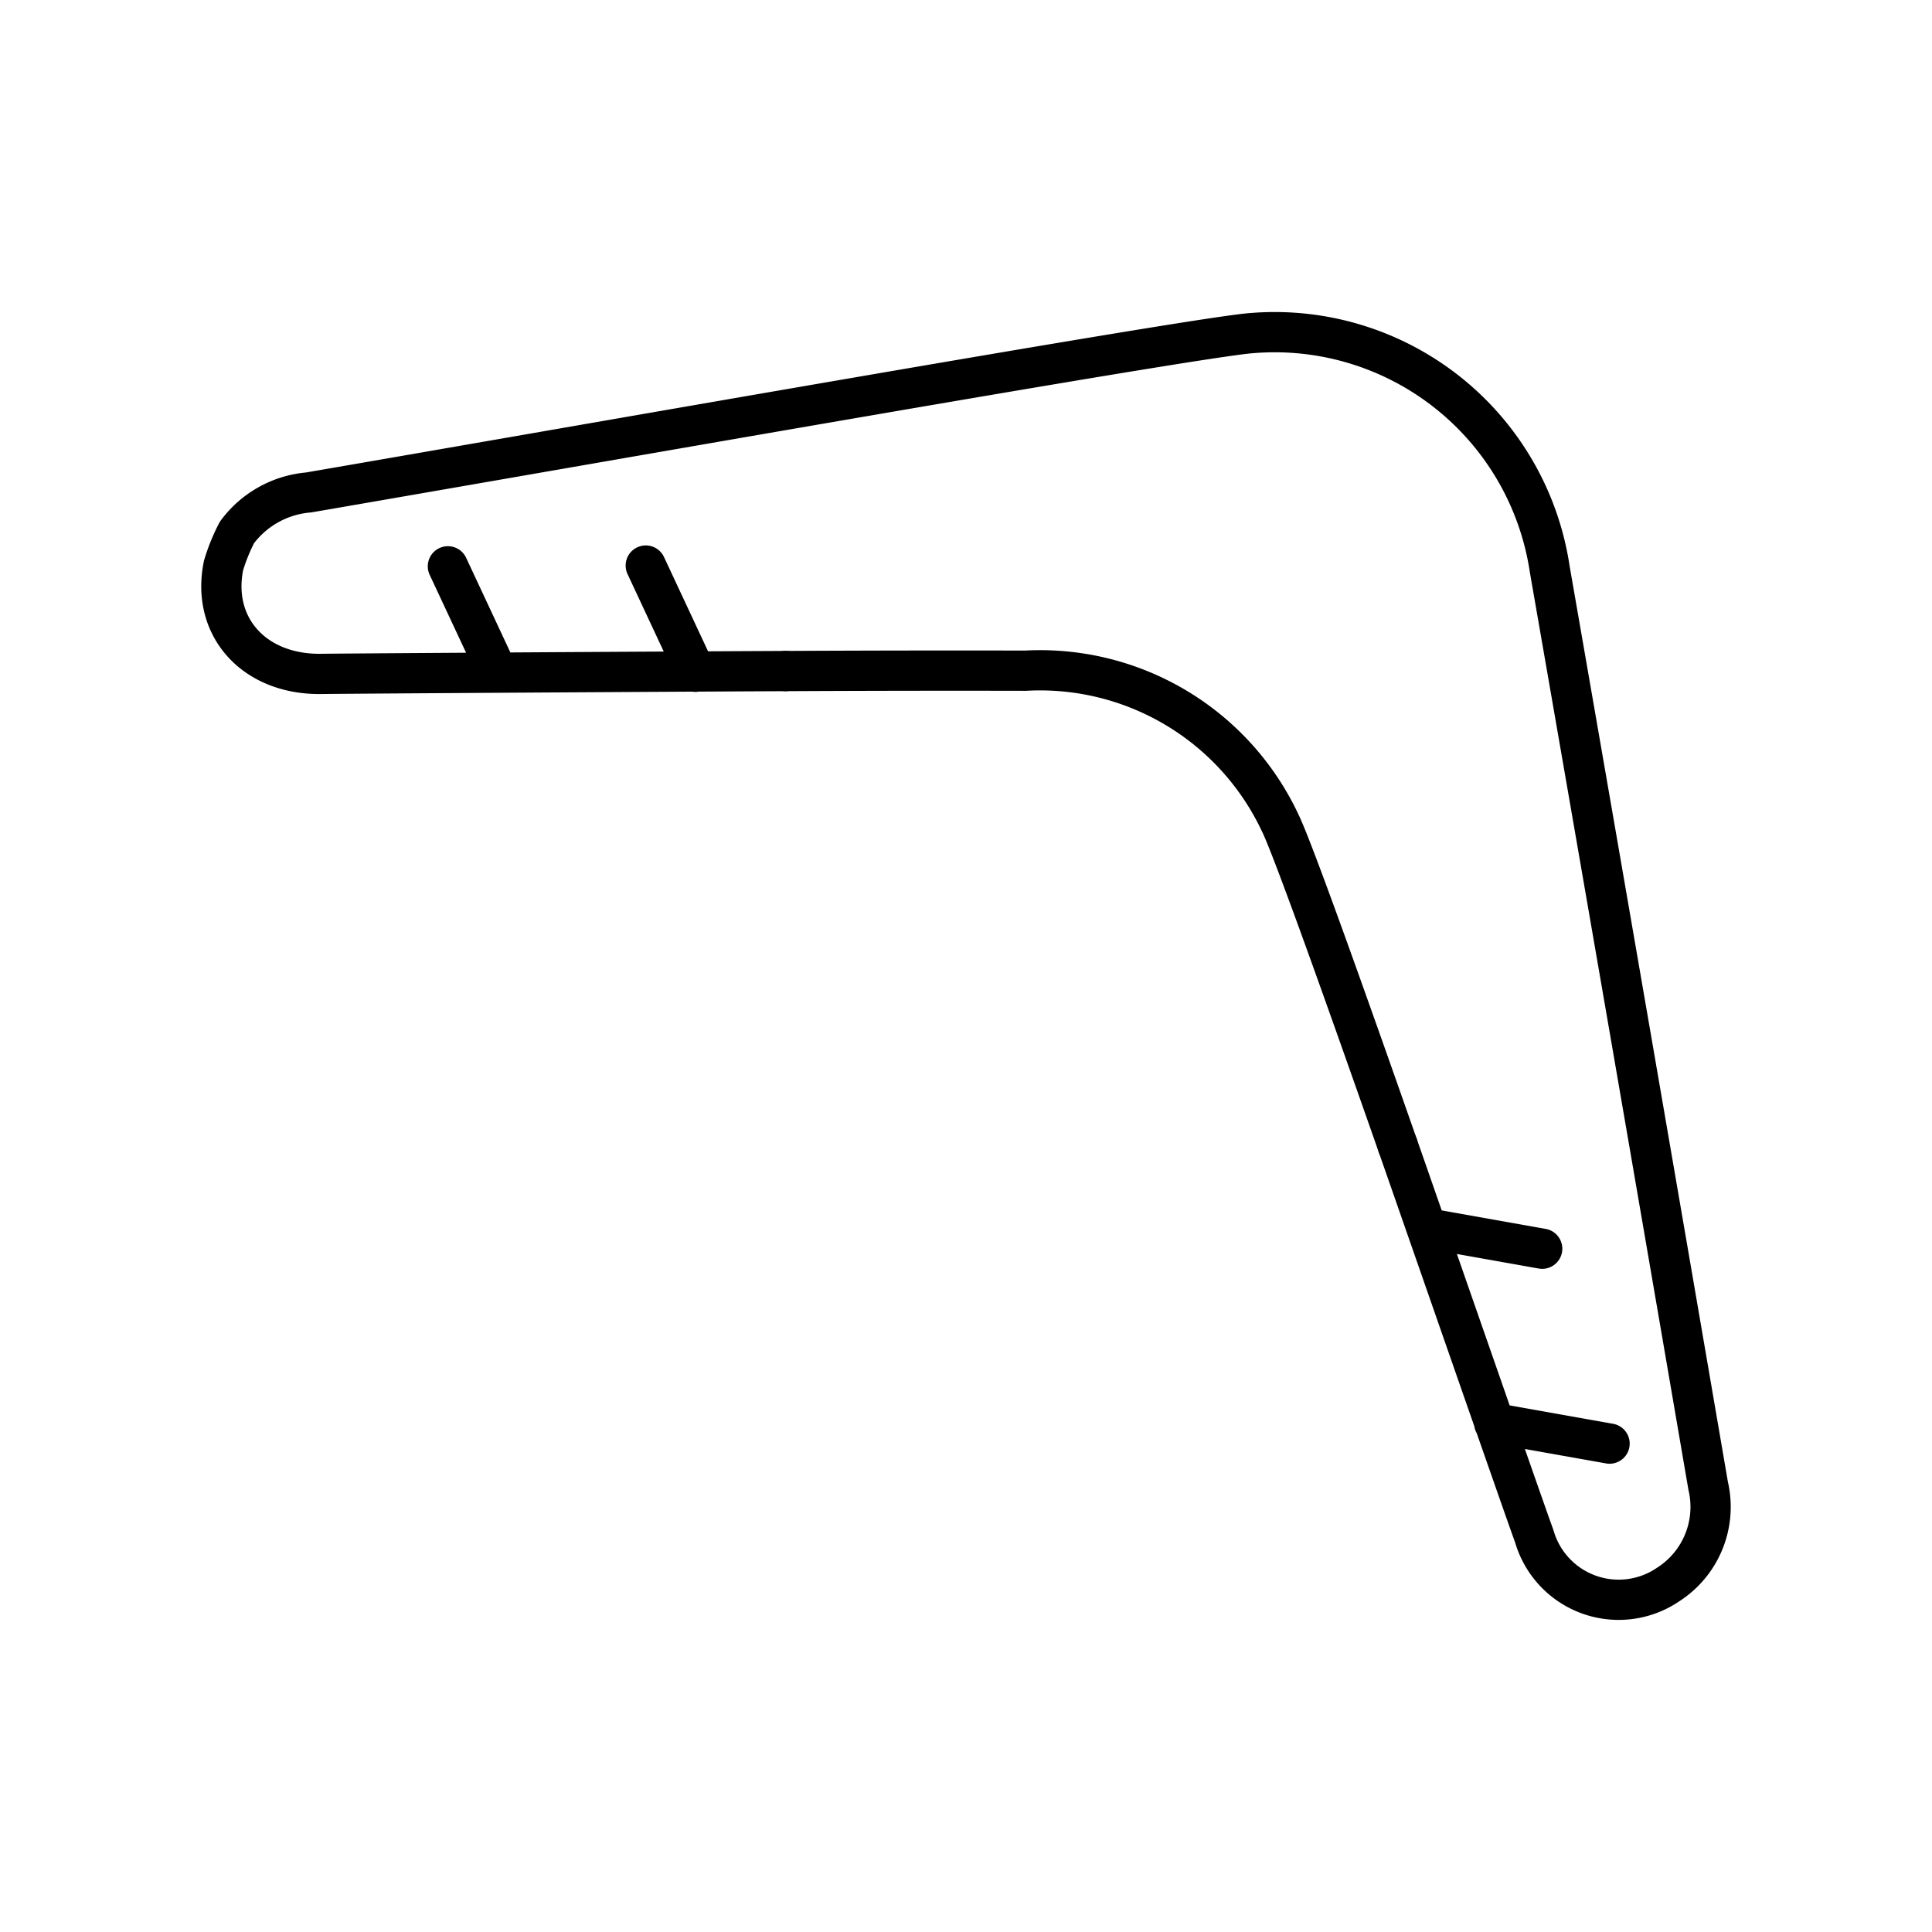 <svg xmlns="http://www.w3.org/2000/svg" xmlns:xlink="http://www.w3.org/1999/xlink" width="48" height="48" viewBox="0 0 48 48"><path fill="none" stroke="currentColor" stroke-linecap="round" stroke-linejoin="round" d="M34.724 28.453c-1.33-3.795-2.611-7.384-2.916-8.004a6.59 6.59 0 0 0-6.33-3.786a821 821 0 0 0-5.959.009"/><path fill="none" stroke="currentColor" stroke-linecap="round" stroke-linejoin="round" d="M19.52 16.672c-4.17.02-10.568.06-11.551.071c-1.65.019-2.728-1.165-2.415-2.694q.128-.428.334-.822a2.47 2.47 0 0 1 1.778-.992C14.146 11.12 29.76 8.367 31.1 8.276a6.91 6.91 0 0 1 7.403 5.866a8994 8994 0 0 1 3.936 22.774a2.29 2.29 0 0 1-.996 2.452a2.182 2.182 0 0 1-3.326-1.206c-.212-.57-2.108-6.031-3.393-9.71M12.362 16.71l-1.234-2.64m6.149 2.62l-1.233-2.639m21.078 21.305l2.867.51m-4.541-5.352l2.867.51"/></svg>